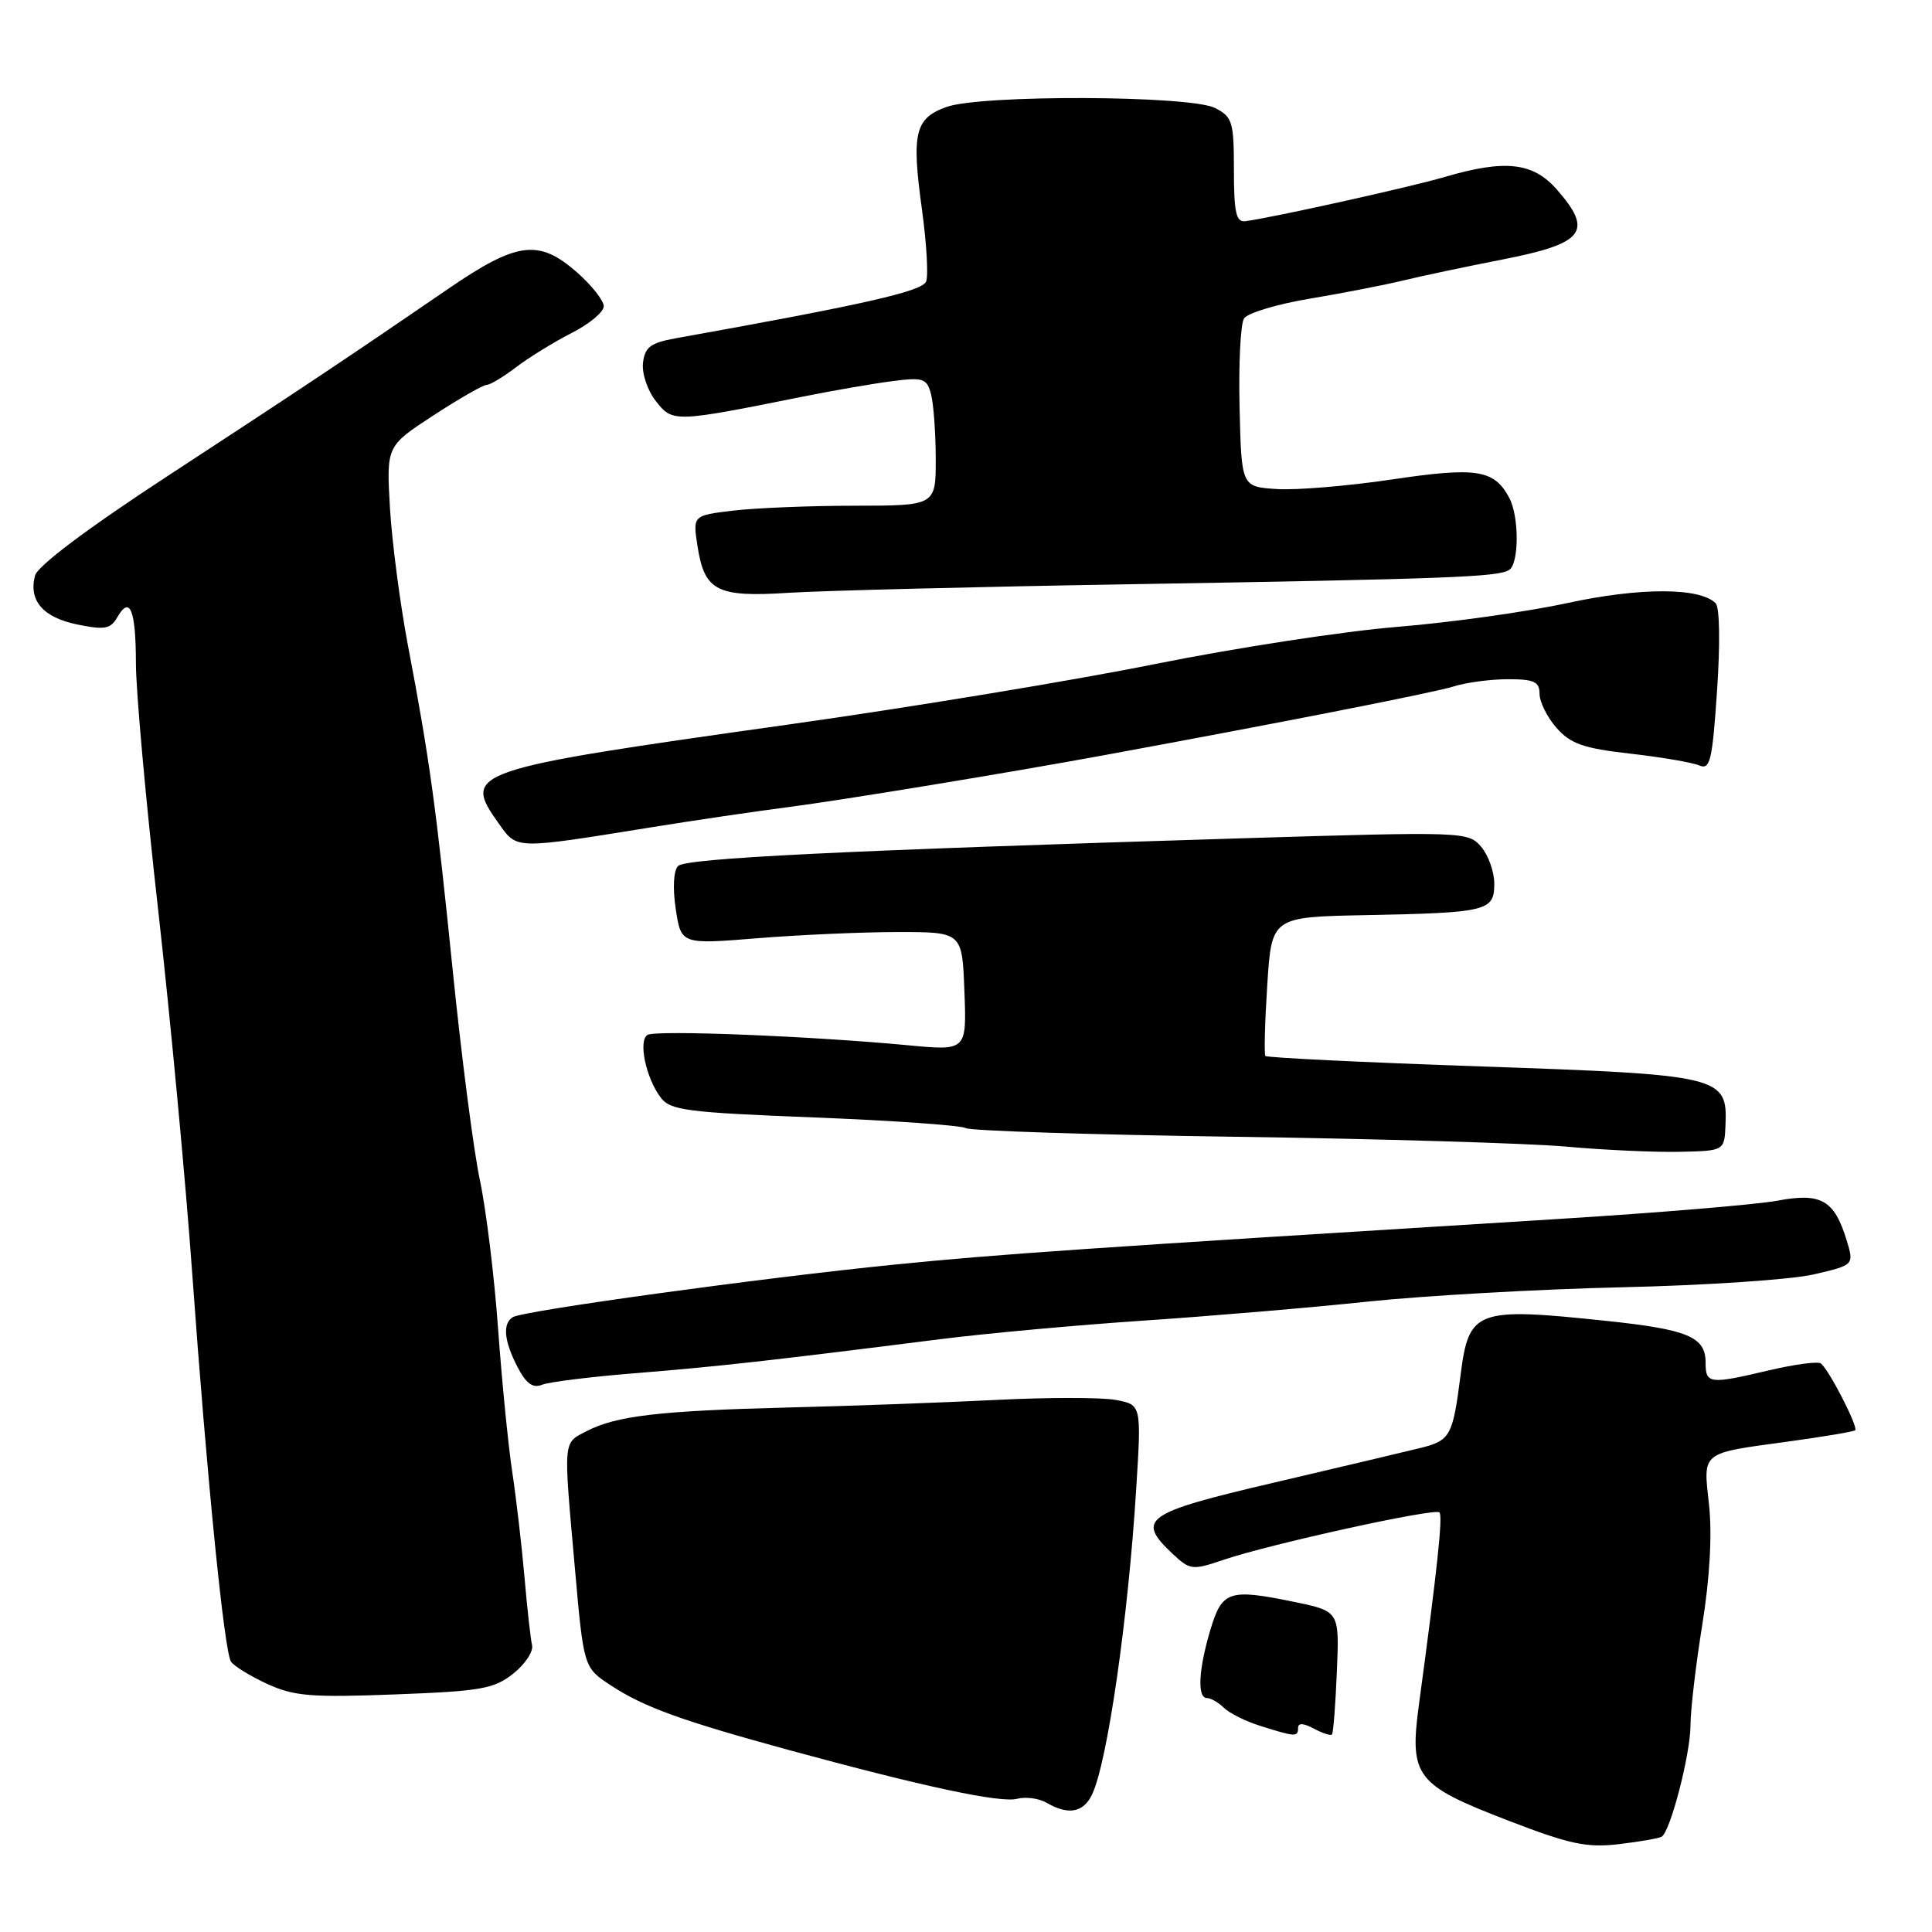 <?xml version="1.0" encoding="UTF-8" standalone="no"?>
<!DOCTYPE svg PUBLIC "-//W3C//DTD SVG 1.1//EN" "http://www.w3.org/Graphics/SVG/1.1/DTD/svg11.dtd" >
<svg xmlns="http://www.w3.org/2000/svg" xmlns:xlink="http://www.w3.org/1999/xlink" version="1.1" viewBox="0 0 256 256">
 <g >
 <path fill="currentColor"
d=" M 220.18 243.37 C 221.34 242.68 224.00 232.40 224.00 228.59 C 224.00 226.60 224.70 220.62 225.56 215.29 C 226.55 209.14 226.88 203.36 226.46 199.45 C 225.68 192.23 225.20 192.62 237.18 190.98 C 241.76 190.35 245.64 189.69 245.82 189.52 C 246.26 189.07 242.22 181.25 241.24 180.65 C 240.80 180.38 237.76 180.79 234.47 181.56 C 226.47 183.45 226.00 183.39 226.00 180.54 C 226.00 177.14 223.66 176.16 212.81 175.02 C 195.56 173.20 194.63 173.55 193.53 182.22 C 192.50 190.29 192.18 190.88 188.19 191.87 C 186.16 192.37 177.41 194.44 168.75 196.47 C 151.64 200.47 150.48 201.29 155.39 205.90 C 157.69 208.05 157.98 208.09 162.14 206.68 C 168.35 204.58 190.13 199.79 190.73 200.40 C 191.20 200.87 190.47 207.74 188.02 225.83 C 186.73 235.44 187.55 236.50 199.93 241.27 C 208.01 244.38 210.28 244.86 214.50 244.36 C 217.25 244.04 219.81 243.59 220.18 243.37 Z  M 144.72 237.75 C 146.75 233.42 149.49 214.41 150.55 197.32 C 151.25 186.14 151.25 186.14 147.85 185.50 C 145.98 185.15 138.83 185.15 131.97 185.50 C 125.11 185.84 112.75 186.30 104.50 186.50 C 87.37 186.93 81.68 187.60 77.76 189.62 C 74.57 191.27 74.64 190.49 76.17 207.73 C 77.34 220.96 77.34 220.96 80.92 223.31 C 85.30 226.19 90.23 227.98 104.50 231.88 C 122.34 236.74 132.56 238.93 134.77 238.35 C 135.91 238.05 137.66 238.29 138.67 238.87 C 141.56 240.56 143.58 240.18 144.72 237.75 Z  M 172.00 228.96 C 172.00 228.28 172.70 228.30 174.09 229.05 C 175.23 229.66 176.32 230.01 176.49 229.83 C 176.67 229.65 176.96 225.90 177.14 221.50 C 177.48 213.50 177.48 213.50 171.49 212.26 C 162.82 210.48 161.93 210.78 160.37 216.00 C 158.80 221.27 158.62 225.00 159.93 225.00 C 160.44 225.00 161.45 225.58 162.18 226.30 C 162.91 227.01 165.07 228.09 167.00 228.69 C 171.65 230.16 172.00 230.18 172.00 228.96 Z  M 68.00 221.77 C 69.58 220.52 70.70 218.82 70.50 218.00 C 70.31 217.18 69.85 213.12 69.50 209.00 C 69.14 204.88 68.41 198.60 67.88 195.07 C 67.34 191.53 66.50 182.98 66.00 176.07 C 65.50 169.15 64.42 160.30 63.59 156.39 C 62.76 152.48 61.16 140.10 60.02 128.89 C 57.77 106.74 56.94 100.69 54.05 85.50 C 53.01 80.00 51.94 71.81 51.67 67.30 C 51.20 59.11 51.20 59.11 57.42 55.05 C 60.84 52.82 64.02 51.00 64.48 51.00 C 64.94 51.00 66.70 49.94 68.41 48.64 C 70.11 47.35 73.41 45.31 75.75 44.12 C 78.09 42.93 80.00 41.34 80.00 40.58 C 80.00 39.83 78.41 37.81 76.47 36.10 C 71.37 31.63 68.53 32.00 59.29 38.34 C 46.34 47.22 40.26 51.28 22.34 62.99 C 11.57 70.03 4.98 74.98 4.64 76.27 C 3.77 79.59 5.70 81.82 10.25 82.75 C 13.88 83.49 14.65 83.35 15.55 81.78 C 17.22 78.86 18.00 80.81 18.01 87.92 C 18.01 91.54 19.33 106.20 20.95 120.50 C 22.56 134.80 24.61 156.62 25.49 169.00 C 27.41 195.77 29.70 218.71 30.60 220.16 C 30.96 220.74 33.10 222.06 35.37 223.11 C 38.96 224.76 41.19 224.94 52.32 224.52 C 63.72 224.09 65.45 223.79 68.00 221.77 Z  M 84.50 181.93 C 95.25 181.06 102.12 180.29 124.50 177.46 C 130.55 176.69 142.70 175.58 151.50 174.99 C 160.30 174.40 173.68 173.27 181.23 172.47 C 188.77 171.68 203.95 170.82 214.94 170.57 C 225.94 170.32 237.35 169.56 240.31 168.87 C 245.69 167.62 245.69 167.62 244.68 164.31 C 243.05 159.00 241.31 158.01 235.50 159.10 C 232.75 159.61 219.70 160.70 206.50 161.52 C 142.84 165.46 132.46 166.17 118.50 167.57 C 100.98 169.32 69.32 173.68 67.95 174.53 C 66.57 175.39 66.78 177.68 68.57 181.13 C 69.71 183.33 70.60 183.98 71.82 183.49 C 72.74 183.11 78.45 182.41 84.50 181.93 Z  M 228.64 149.00 C 228.90 142.61 228.01 142.40 196.25 141.31 C 180.71 140.77 167.85 140.15 167.67 139.92 C 167.49 139.69 167.60 135.45 167.92 130.50 C 168.50 121.50 168.50 121.50 181.00 121.26 C 197.10 120.94 198.00 120.72 198.00 117.09 C 198.00 115.51 197.21 113.31 196.25 112.19 C 194.53 110.20 193.99 110.18 164.50 111.08 C 111.57 112.70 90.89 113.71 89.85 114.75 C 89.25 115.35 89.12 117.65 89.54 120.45 C 90.25 125.14 90.25 125.14 100.37 124.32 C 105.94 123.87 114.33 123.50 119.00 123.50 C 127.50 123.50 127.50 123.50 127.79 131.37 C 128.09 139.24 128.09 139.24 120.29 138.50 C 107.37 137.28 86.87 136.46 85.80 137.13 C 84.55 137.89 85.58 142.81 87.53 145.41 C 88.81 147.13 90.92 147.40 107.93 148.07 C 118.36 148.48 127.38 149.12 127.97 149.48 C 128.55 149.84 144.66 150.36 163.77 150.63 C 182.87 150.90 202.55 151.49 207.50 151.93 C 212.45 152.38 219.20 152.69 222.50 152.62 C 228.50 152.50 228.50 152.50 228.64 149.00 Z  M 86.50 109.59 C 92.00 108.70 100.10 107.51 104.50 106.94 C 111.72 106.00 133.57 102.41 146.50 100.03 C 170.09 95.69 190.02 91.77 192.57 90.97 C 194.26 90.43 197.52 90.00 199.82 90.00 C 203.29 90.00 204.00 90.33 204.00 91.94 C 204.00 93.01 205.01 95.04 206.25 96.45 C 208.11 98.56 209.81 99.16 216.00 99.86 C 220.12 100.33 224.24 101.03 225.15 101.42 C 226.60 102.05 226.89 100.85 227.52 91.49 C 227.94 85.31 227.87 80.47 227.33 79.93 C 225.23 77.83 217.32 77.82 207.67 79.91 C 202.29 81.08 192.17 82.49 185.19 83.06 C 178.21 83.62 163.72 85.84 153.00 88.00 C 142.28 90.16 120.45 93.76 104.50 96.00 C 62.07 101.97 61.20 102.26 66.06 109.08 C 68.55 112.58 68.00 112.57 86.50 109.59 Z  M 150.00 77.41 C 191.82 76.71 198.45 76.46 199.96 75.53 C 201.30 74.70 201.31 68.44 199.98 65.96 C 197.98 62.22 195.68 61.86 184.45 63.53 C 178.62 64.40 171.75 64.97 169.18 64.80 C 164.50 64.50 164.50 64.50 164.25 54.00 C 164.11 48.22 164.38 42.91 164.84 42.19 C 165.31 41.48 169.24 40.29 173.59 39.57 C 177.94 38.84 183.53 37.75 186.00 37.15 C 188.47 36.55 194.32 35.32 199.00 34.40 C 209.94 32.27 211.18 30.69 206.28 25.10 C 203.12 21.51 199.43 21.10 191.43 23.45 C 186.88 24.79 168.47 28.87 165.00 29.31 C 163.79 29.46 163.50 28.14 163.50 22.54 C 163.50 16.13 163.30 15.48 161.00 14.31 C 157.71 12.63 129.96 12.52 125.39 14.18 C 121.24 15.68 120.77 17.63 122.15 27.66 C 122.77 32.16 123.03 36.49 122.72 37.29 C 122.22 38.60 114.66 40.32 89.50 44.83 C 86.20 45.43 85.45 45.99 85.20 48.08 C 85.04 49.49 85.79 51.74 86.92 53.17 C 89.14 55.99 89.33 55.98 106.50 52.53 C 110.35 51.76 115.58 50.85 118.12 50.52 C 122.34 49.97 122.80 50.12 123.36 52.21 C 123.70 53.47 123.98 57.31 123.99 60.75 C 124.00 67.00 124.00 67.00 113.25 67.01 C 107.34 67.01 100.09 67.31 97.15 67.66 C 91.79 68.30 91.79 68.30 92.43 72.40 C 93.35 78.32 95.00 79.16 104.49 78.55 C 108.89 78.27 129.38 77.75 150.00 77.41 Z "/>
</g>
</svg>